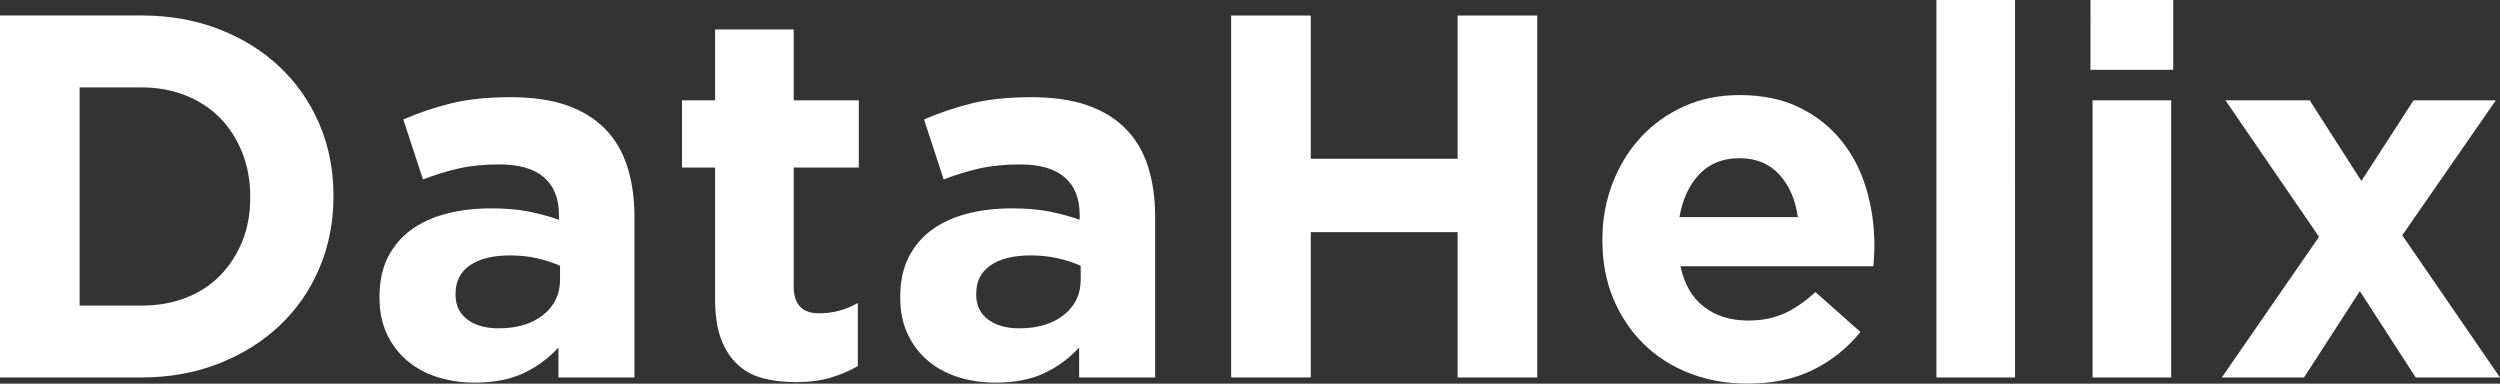 <?xml version="1.0" encoding="utf-8"?>
<!-- Generator: Adobe Illustrator 24.1.0, SVG Export Plug-In . SVG Version: 6.00 Build 0)  -->
<svg version="1.1" id="Layer_1" xmlns="http://www.w3.org/2000/svg" xmlns:xlink="http://www.w3.org/1999/xlink" x="0px" y="0px"
	 viewBox="0 0 720 110.5" style="enable-background:new 0 0 720 110.5;" xml:space="preserve">
<rect x="0" y="0" width="720" height="110.5" fill="#333333" stroke="none"/>
<style type="text/css">
	.st0{fill:#FFFFFF;}
</style>
<g>
	<path class="st0" d="M22.93,88.01V25.17h17.72c4.67,0,8.93,0.77,12.81,2.31c3.87,1.54,7.17,3.7,9.9,6.48
		c2.73,2.78,4.86,6.11,6.4,9.98c1.54,3.87,2.31,8.09,2.31,12.66v0.3c0,4.67-0.77,8.89-2.31,12.66c-1.54,3.77-3.67,7.05-6.4,9.83
		c-2.73,2.78-6.03,4.91-9.9,6.4c-3.87,1.49-8.14,2.23-12.81,2.23H22.93L22.93,88.01z M0,108.71h40.65c8.14,0,15.61-1.34,22.41-4.02
		c6.8-2.68,12.66-6.35,17.57-11.02c4.91-4.66,8.71-10.17,11.39-16.53c2.68-6.35,4.02-13.2,4.02-20.55v-0.3
		c0-7.35-1.34-14.17-4.02-20.48c-2.68-6.3-6.48-11.79-11.39-16.46c-4.91-4.67-10.77-8.31-17.57-10.95
		c-6.8-2.63-14.27-3.95-22.41-3.95H0V108.71L0,108.71z M134.62,92.03c-2.28-1.69-3.42-4.07-3.42-7.15v-0.3
		c0-3.57,1.39-6.3,4.17-8.19c2.78-1.89,6.6-2.83,11.47-2.83c2.78,0,5.38,0.27,7.82,0.82c2.43,0.55,4.64,1.27,6.63,2.16v4.02
		c0,4.17-1.62,7.55-4.84,10.13c-3.23,2.58-7.52,3.87-12.88,3.87C139.88,94.56,136.9,93.72,134.62,92.03L134.62,92.03z
		 M150.85,107.44c3.87-1.84,7.2-4.29,9.98-7.37v8.64h21.89V62.4c0-5.36-0.7-10.2-2.09-14.52c-1.39-4.32-3.57-7.97-6.55-10.95
		c-2.88-2.88-6.53-5.09-10.95-6.63c-4.42-1.54-9.75-2.31-16.01-2.31c-6.75,0-12.51,0.6-17.27,1.79c-4.76,1.19-9.33,2.73-13.7,4.62
		l5.66,17.27c3.67-1.39,7.17-2.46,10.5-3.2c3.32-0.74,7.17-1.12,11.54-1.12c5.66,0,9.93,1.24,12.81,3.72
		c2.88,2.48,4.32,6.11,4.32,10.87v1.34c-2.88-0.99-5.83-1.79-8.86-2.38c-3.03-0.6-6.58-0.89-10.65-0.89
		c-4.76,0-9.11,0.52-13.03,1.56c-3.92,1.04-7.3,2.61-10.13,4.69c-2.83,2.08-5.04,4.72-6.63,7.89c-1.59,3.18-2.38,6.95-2.38,11.32
		v0.3c0,3.97,0.72,7.47,2.16,10.5c1.44,3.03,3.4,5.58,5.88,7.67c2.48,2.08,5.38,3.65,8.71,4.69c3.32,1.04,6.87,1.56,10.65,1.56
		C142.26,110.2,146.98,109.28,150.85,107.44L150.85,107.44z M239.16,108.78c2.88-0.84,5.51-1.96,7.89-3.35V87.26
		c-3.48,1.99-7.2,2.98-11.17,2.98c-4.86,0-7.3-2.59-7.3-7.77V48.25h18.76V28.89h-18.76V8.49h-22.63v20.4h-9.53v19.36h9.53v37.82
		c0,4.67,0.57,8.51,1.71,11.54c1.14,3.03,2.73,5.49,4.77,7.37c2.03,1.89,4.47,3.2,7.3,3.95c2.83,0.74,5.98,1.12,9.46,1.12
		C232.95,110.05,236.28,109.63,239.16,108.78L239.16,108.78z M284.58,92.03c-2.28-1.69-3.43-4.07-3.43-7.15v-0.3
		c0-3.57,1.39-6.3,4.17-8.19c2.78-1.89,6.6-2.83,11.47-2.83c2.78,0,5.38,0.27,7.82,0.82c2.43,0.55,4.64,1.27,6.63,2.16v4.02
		c0,4.17-1.61,7.55-4.84,10.13c-3.23,2.58-7.52,3.87-12.88,3.87C289.84,94.56,286.86,93.72,284.58,92.03L284.58,92.03z
		 M300.81,107.44c3.87-1.84,7.2-4.29,9.98-7.37v8.64h21.89V62.4c0-5.36-0.7-10.2-2.08-14.52c-1.39-4.32-3.57-7.97-6.55-10.95
		c-2.88-2.88-6.53-5.09-10.95-6.63c-4.42-1.54-9.75-2.31-16.01-2.31c-6.75,0-12.51,0.6-17.27,1.79c-4.77,1.19-9.33,2.73-13.7,4.62
		l5.66,17.27c3.67-1.39,7.17-2.46,10.5-3.2c3.32-0.74,7.17-1.12,11.54-1.12c5.66,0,9.93,1.24,12.81,3.72
		c2.88,2.48,4.32,6.11,4.32,10.87v1.34c-2.88-0.99-5.83-1.79-8.86-2.38c-3.03-0.6-6.58-0.89-10.65-0.89
		c-4.77,0-9.11,0.52-13.03,1.56c-3.92,1.04-7.3,2.61-10.13,4.69c-2.83,2.08-5.04,4.72-6.63,7.89c-1.59,3.18-2.38,6.95-2.38,11.32
		v0.3c0,3.97,0.72,7.47,2.16,10.5c1.44,3.03,3.4,5.58,5.88,7.67c2.48,2.08,5.38,3.65,8.71,4.69c3.32,1.04,6.87,1.56,10.65,1.56
		C292.22,110.2,296.94,109.28,300.81,107.44L300.81,107.44z M354.57,108.71h22.93V66.86h42.29v41.85h22.93V4.47h-22.93v41.25H377.5
		V4.47h-22.93V108.71L354.57,108.71z M483.68,62.54c0.89-5.16,2.8-9.28,5.73-12.36c2.93-3.08,6.78-4.62,11.54-4.62
		c4.76,0,8.59,1.56,11.47,4.69c2.88,3.13,4.67,7.22,5.36,12.29H483.68L483.68,62.54z M522.1,106.55c5.36-2.63,9.93-6.28,13.7-10.95
		l-12.95-11.47c-3.18,2.88-6.26,4.96-9.23,6.25c-2.98,1.29-6.36,1.94-10.13,1.94c-5.06,0-9.31-1.31-12.73-3.95
		c-3.43-2.63-5.68-6.53-6.78-11.69h55.55c0.1-1.09,0.17-2.13,0.22-3.13c0.05-0.99,0.07-1.94,0.07-2.83c0-5.66-0.77-11.09-2.31-16.31
		c-1.54-5.21-3.92-9.83-7.15-13.85c-3.23-4.02-7.27-7.22-12.14-9.61c-4.86-2.38-10.62-3.57-17.27-3.57
		c-5.86,0-11.19,1.09-16.01,3.28c-4.82,2.18-8.96,5.16-12.43,8.93c-3.48,3.77-6.18,8.19-8.12,13.25c-1.94,5.06-2.9,10.42-2.9,16.08
		v0.3c0,6.16,1.04,11.74,3.13,16.75c2.09,5.02,4.99,9.36,8.71,13.03c3.72,3.67,8.14,6.5,13.25,8.49c5.11,1.98,10.65,2.98,16.6,2.98
		C510.43,110.5,516.73,109.18,522.1,106.55L522.1,106.55z M557.69,108.71h22.64V0h-22.64V108.71L557.69,108.71z M602.66,108.71
		h22.64V28.89h-22.64V108.71L602.66,108.71z M602.06,20.1h23.83V0h-23.83V20.1L602.06,20.1z M639.88,108.71h23.68l16.08-24.87
		l16.08,24.87H720l-28.15-40.95l26.95-38.87h-23.68l-15.04,23.23L665.2,28.89h-24.27l26.95,39.31L639.88,108.71L639.88,108.71z"/>
</g>
</svg>
